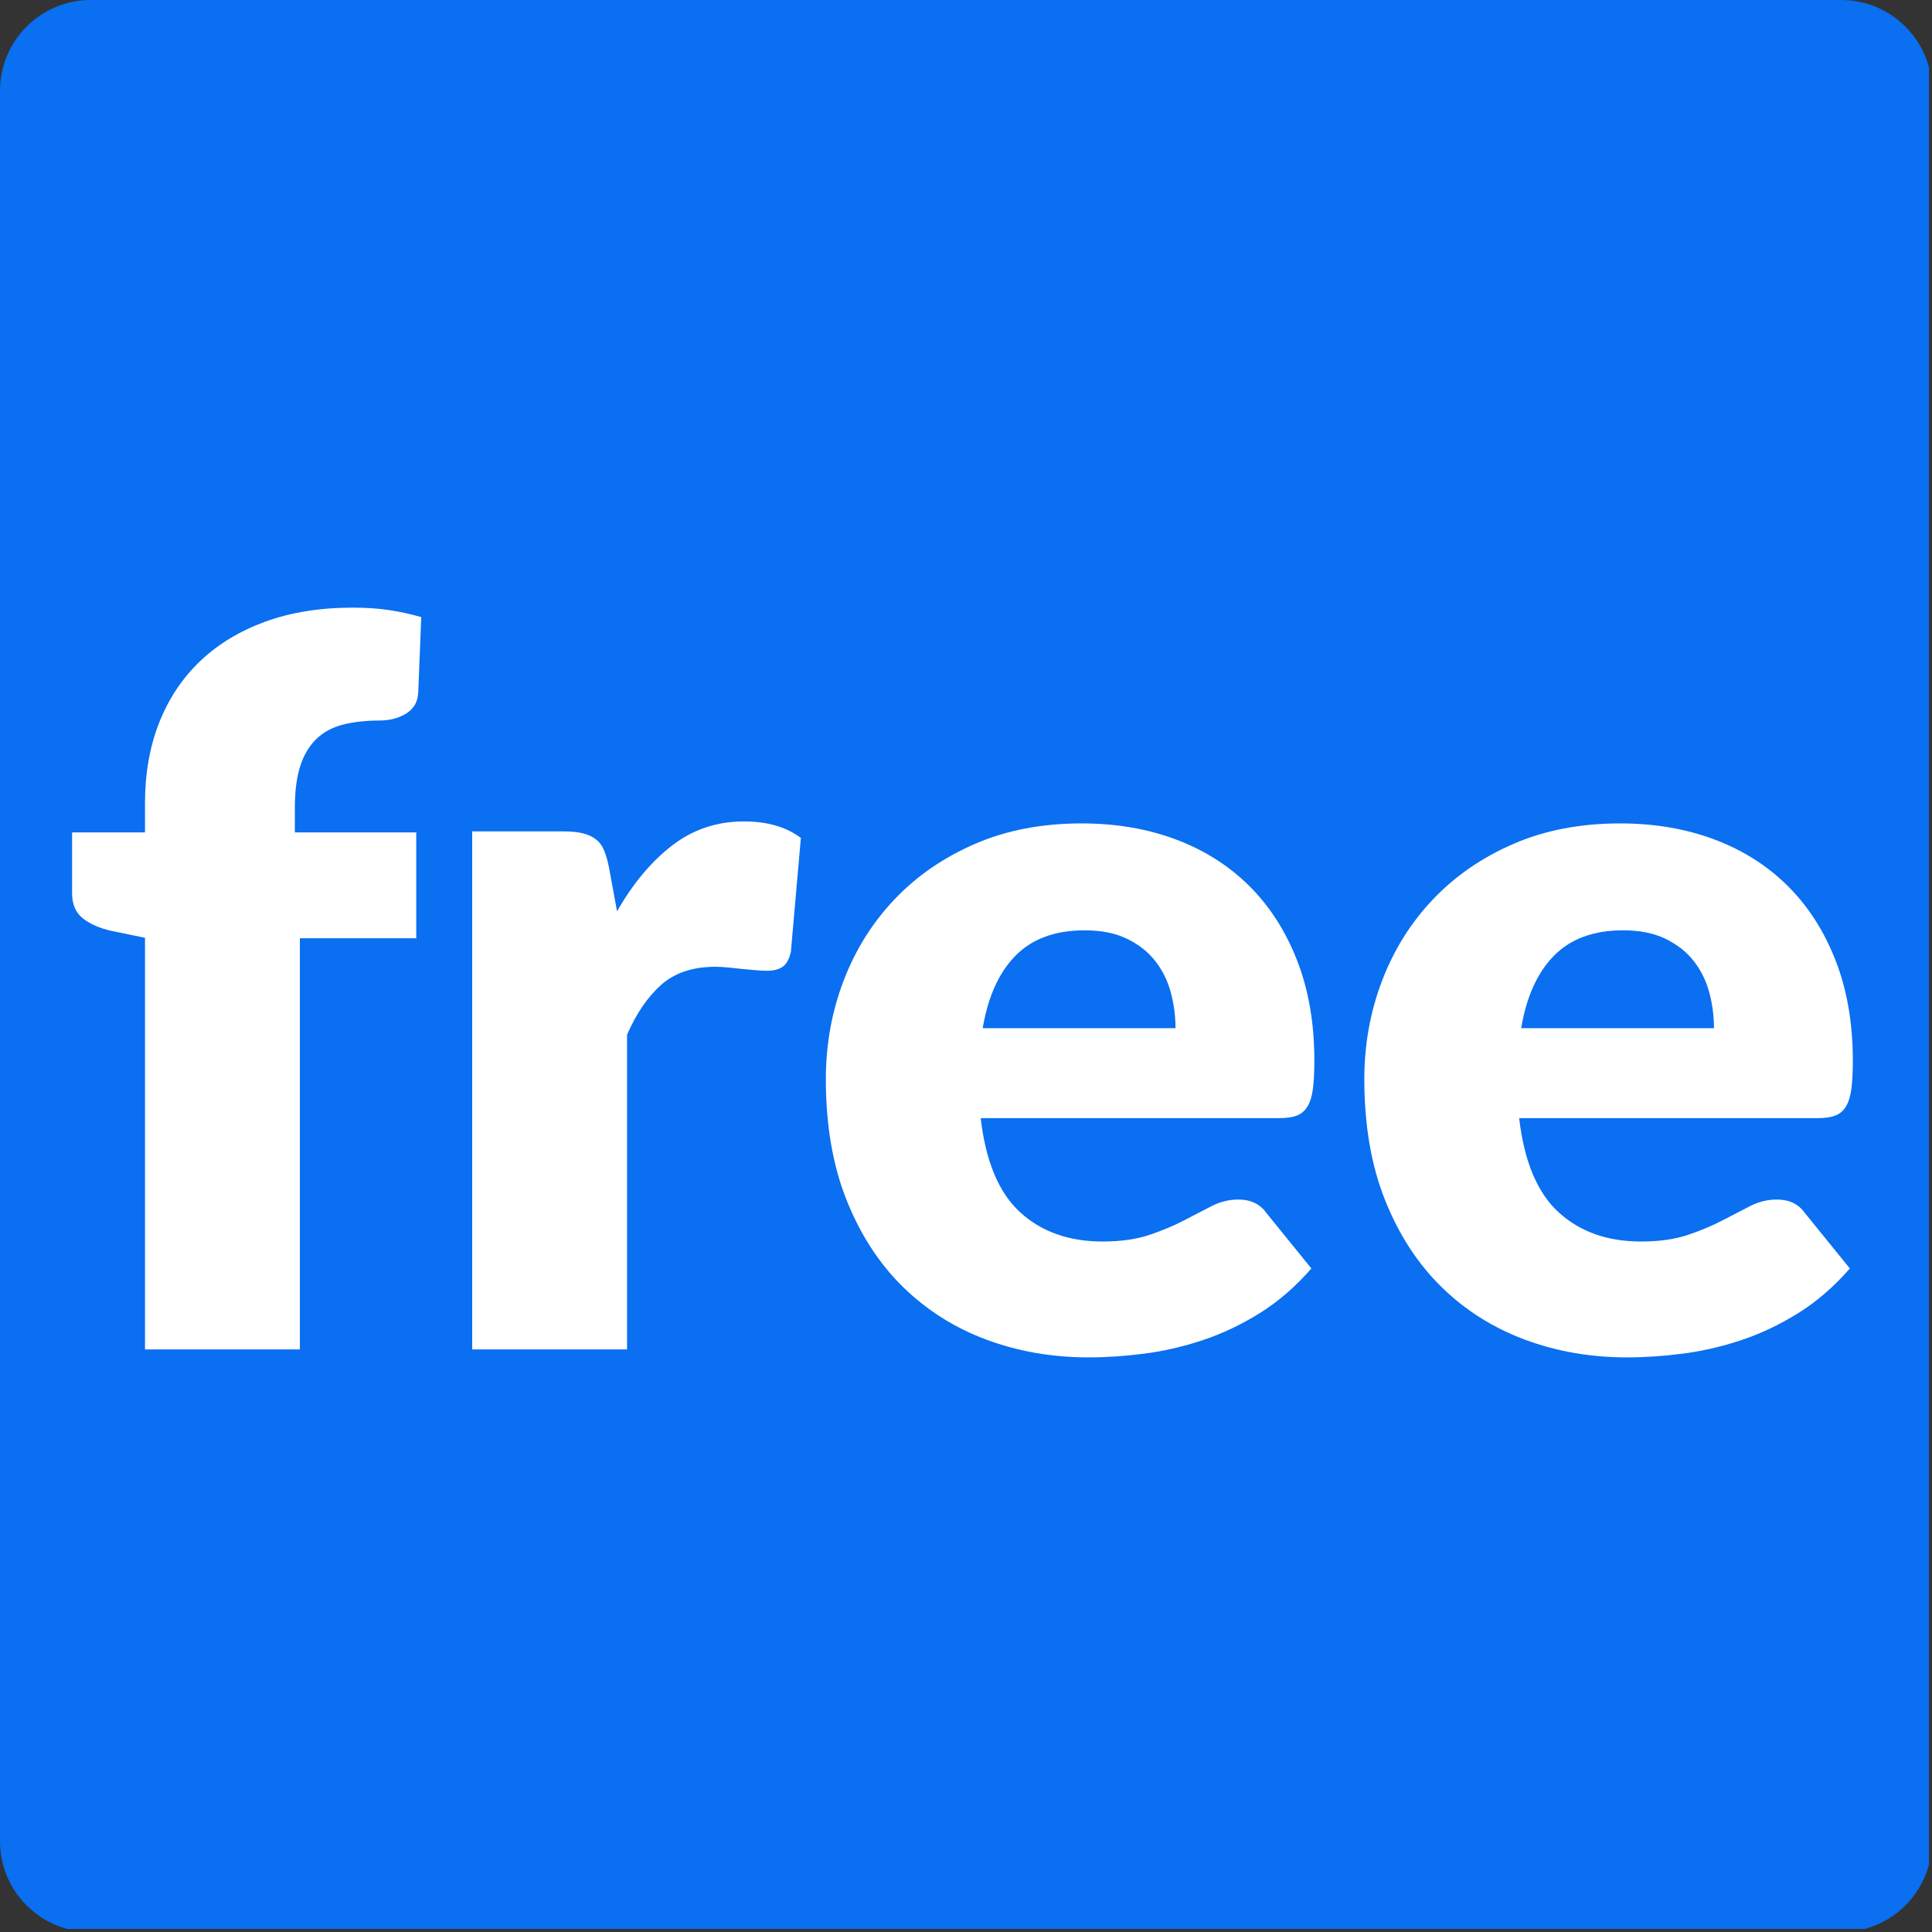 <svg xmlns="http://www.w3.org/2000/svg" xmlns:xlink="http://www.w3.org/1999/xlink" width="79" zoomAndPan="magnify" viewBox="0 0 1500 1500" height="79" preserveAspectRatio="xMidYMid meet" version="1.0"><rect x="0" y="0" width="1500" height="1500" fill="#333333" stroke="none"/><defs><g/><clipPath id="c36f07aed2"><path d="M 0 0 L 1498 0 L 1498 1498 L 0 1498 Z M 0 0 " clip-rule="nonzero"/></clipPath><clipPath id="adc8eecea6"><path d="M 70.5 0 L 1429.5 0 C 1468.438 0 1500 31.562 1500 70.5 L 1500 1429.5 C 1500 1468.438 1468.438 1500 1429.5 1500 L 70.5 1500 C 31.562 1500 0 1468.438 0 1429.5 L 0 70.5 C 0 31.562 31.562 0 70.5 0 " clip-rule="nonzero"/></clipPath></defs><g clip-path="url(#c36f07aed2)"><g clip-path="url(#adc8eecea6)"><path fill="#0a6ff1" d="M 0 0 L 1497.656 0 L 1497.656 1497.656 L 0 1497.656 Z M 0 0 " fill-opacity="1" fill-rule="nonzero"/></g></g><g fill="#ffffff" fill-opacity="1"><g transform="translate(42.004, 1047.671)"><g><path d="M 70.578 0 L 70.578 -319.562 L 44.219 -325 C 35.164 -327.062 27.859 -330.289 22.297 -334.688 C 16.742 -339.082 13.969 -345.547 13.969 -354.078 L 13.969 -401.391 L 70.578 -401.391 L 70.578 -424.281 C 70.578 -447.289 74.258 -468.102 81.625 -486.719 C 89 -505.332 99.602 -521.227 113.438 -534.406 C 127.27 -547.594 144.141 -557.805 164.047 -565.047 C 183.953 -572.285 206.578 -575.906 231.922 -575.906 C 241.742 -575.906 250.789 -575.32 259.062 -574.156 C 267.332 -573 275.992 -571.129 285.047 -568.547 L 282.719 -509.984 C 282.457 -505.848 281.422 -502.422 279.609 -499.703 C 277.805 -496.992 275.414 -494.797 272.438 -493.109 C 269.469 -491.43 266.301 -490.203 262.938 -489.422 C 259.582 -488.648 256.223 -488.266 252.859 -488.266 C 242.254 -488.266 232.816 -487.227 224.547 -485.156 C 216.273 -483.094 209.359 -479.41 203.797 -474.109 C 198.242 -468.805 194.039 -461.82 191.188 -453.156 C 188.344 -444.5 186.922 -433.578 186.922 -420.391 L 186.922 -401.391 L 281.172 -401.391 L 281.172 -319.172 L 190.812 -319.172 L 190.812 0 Z M 70.578 0 "/></g></g></g><g fill="#ffffff" fill-opacity="1"><g transform="translate(325.888, 1047.671)"><g><path d="M 153.188 -340.125 C 165.594 -361.832 179.875 -378.891 196.031 -391.297 C 212.195 -403.711 230.754 -409.922 251.703 -409.922 C 269.797 -409.922 284.531 -405.656 295.906 -397.125 L 288.156 -308.703 C 286.863 -303.016 284.727 -299.133 281.75 -297.062 C 278.781 -295 274.707 -293.969 269.531 -293.969 C 267.469 -293.969 264.754 -294.098 261.391 -294.359 C 258.023 -294.617 254.531 -294.941 250.906 -295.328 C 247.289 -295.711 243.609 -296.098 239.859 -296.484 C 236.117 -296.867 232.695 -297.062 229.594 -297.062 C 212.008 -297.062 197.977 -292.406 187.5 -283.094 C 177.031 -273.789 168.18 -260.867 160.953 -244.328 L 160.953 0 L 40.719 0 L 40.719 -402.172 L 112.078 -402.172 C 118.023 -402.172 123 -401.648 127 -400.609 C 131.008 -399.578 134.375 -397.961 137.094 -395.766 C 139.812 -393.566 141.879 -390.656 143.297 -387.031 C 144.723 -383.414 145.953 -379.023 146.984 -373.859 Z M 153.188 -340.125 "/></g></g></g><g fill="#ffffff" fill-opacity="1"><g transform="translate(621.794, 1047.671)"><g><path d="M 290.859 -249.375 C 290.859 -258.938 289.629 -268.238 287.172 -277.281 C 284.723 -286.332 280.719 -294.41 275.156 -301.516 C 269.602 -308.629 262.301 -314.383 253.25 -318.781 C 244.195 -323.176 233.207 -325.375 220.281 -325.375 C 197.531 -325.375 179.691 -318.848 166.766 -305.797 C 153.836 -292.742 145.305 -273.938 141.172 -249.375 Z M 139.609 -179.562 C 143.492 -145.945 153.707 -121.578 170.25 -106.453 C 186.801 -91.328 208.133 -83.766 234.25 -83.766 C 248.207 -83.766 260.227 -85.445 270.312 -88.812 C 280.395 -92.176 289.379 -95.926 297.266 -100.062 C 305.148 -104.195 312.391 -107.941 318.984 -111.297 C 325.578 -114.66 332.492 -116.344 339.734 -116.344 C 349.297 -116.344 356.535 -112.852 361.453 -105.875 L 396.359 -62.828 C 383.941 -48.609 370.555 -37.035 356.203 -28.109 C 341.859 -19.191 327.125 -12.211 312 -7.172 C 296.875 -2.129 281.75 1.359 266.625 3.297 C 251.5 5.234 237.086 6.203 223.391 6.203 C 195.203 6.203 168.758 1.613 144.062 -7.562 C 119.375 -16.738 97.785 -30.375 79.297 -48.469 C 60.816 -66.57 46.211 -89.066 35.484 -115.953 C 24.754 -142.848 19.391 -174.133 19.391 -209.812 C 19.391 -236.695 23.977 -262.16 33.156 -286.203 C 42.332 -310.254 55.516 -331.328 72.703 -349.422 C 89.898 -367.523 110.711 -381.875 135.141 -392.469 C 159.578 -403.07 187.18 -408.375 217.953 -408.375 C 244.586 -408.375 268.957 -404.234 291.062 -395.953 C 313.164 -387.68 332.164 -375.66 348.062 -359.891 C 363.969 -344.117 376.379 -324.789 385.297 -301.906 C 394.211 -279.031 398.672 -253.113 398.672 -224.156 C 398.672 -215.113 398.285 -207.742 397.516 -202.047 C 396.742 -196.359 395.32 -191.832 393.25 -188.469 C 391.176 -185.113 388.395 -182.789 384.906 -181.5 C 381.414 -180.207 376.957 -179.562 371.531 -179.562 Z M 139.609 -179.562 "/></g></g></g><g fill="#ffffff" fill-opacity="1"><g transform="translate(1039.864, 1047.671)"><g><path d="M 290.859 -249.375 C 290.859 -258.938 289.629 -268.238 287.172 -277.281 C 284.723 -286.332 280.719 -294.41 275.156 -301.516 C 269.602 -308.629 262.301 -314.383 253.25 -318.781 C 244.195 -323.176 233.207 -325.375 220.281 -325.375 C 197.531 -325.375 179.691 -318.848 166.766 -305.797 C 153.836 -292.742 145.305 -273.938 141.172 -249.375 Z M 139.609 -179.562 C 143.492 -145.945 153.707 -121.578 170.25 -106.453 C 186.801 -91.328 208.133 -83.766 234.25 -83.766 C 248.207 -83.766 260.227 -85.445 270.312 -88.812 C 280.395 -92.176 289.379 -95.926 297.266 -100.062 C 305.148 -104.195 312.391 -107.941 318.984 -111.297 C 325.578 -114.66 332.492 -116.344 339.734 -116.344 C 349.297 -116.344 356.535 -112.852 361.453 -105.875 L 396.359 -62.828 C 383.941 -48.609 370.555 -37.035 356.203 -28.109 C 341.859 -19.191 327.125 -12.211 312 -7.172 C 296.875 -2.129 281.75 1.359 266.625 3.297 C 251.5 5.234 237.086 6.203 223.391 6.203 C 195.203 6.203 168.758 1.613 144.062 -7.562 C 119.375 -16.738 97.785 -30.375 79.297 -48.469 C 60.816 -66.57 46.211 -89.066 35.484 -115.953 C 24.754 -142.848 19.391 -174.133 19.391 -209.812 C 19.391 -236.695 23.977 -262.16 33.156 -286.203 C 42.332 -310.254 55.516 -331.328 72.703 -349.422 C 89.898 -367.523 110.711 -381.875 135.141 -392.469 C 159.578 -403.07 187.18 -408.375 217.953 -408.375 C 244.586 -408.375 268.957 -404.234 291.062 -395.953 C 313.164 -387.68 332.164 -375.66 348.062 -359.891 C 363.969 -344.117 376.379 -324.789 385.297 -301.906 C 394.211 -279.031 398.672 -253.113 398.672 -224.156 C 398.672 -215.113 398.285 -207.742 397.516 -202.047 C 396.742 -196.359 395.32 -191.832 393.25 -188.469 C 391.176 -185.113 388.395 -182.789 384.906 -181.5 C 381.414 -180.207 376.957 -179.562 371.531 -179.562 Z M 139.609 -179.562 "/></g></g></g></svg>
